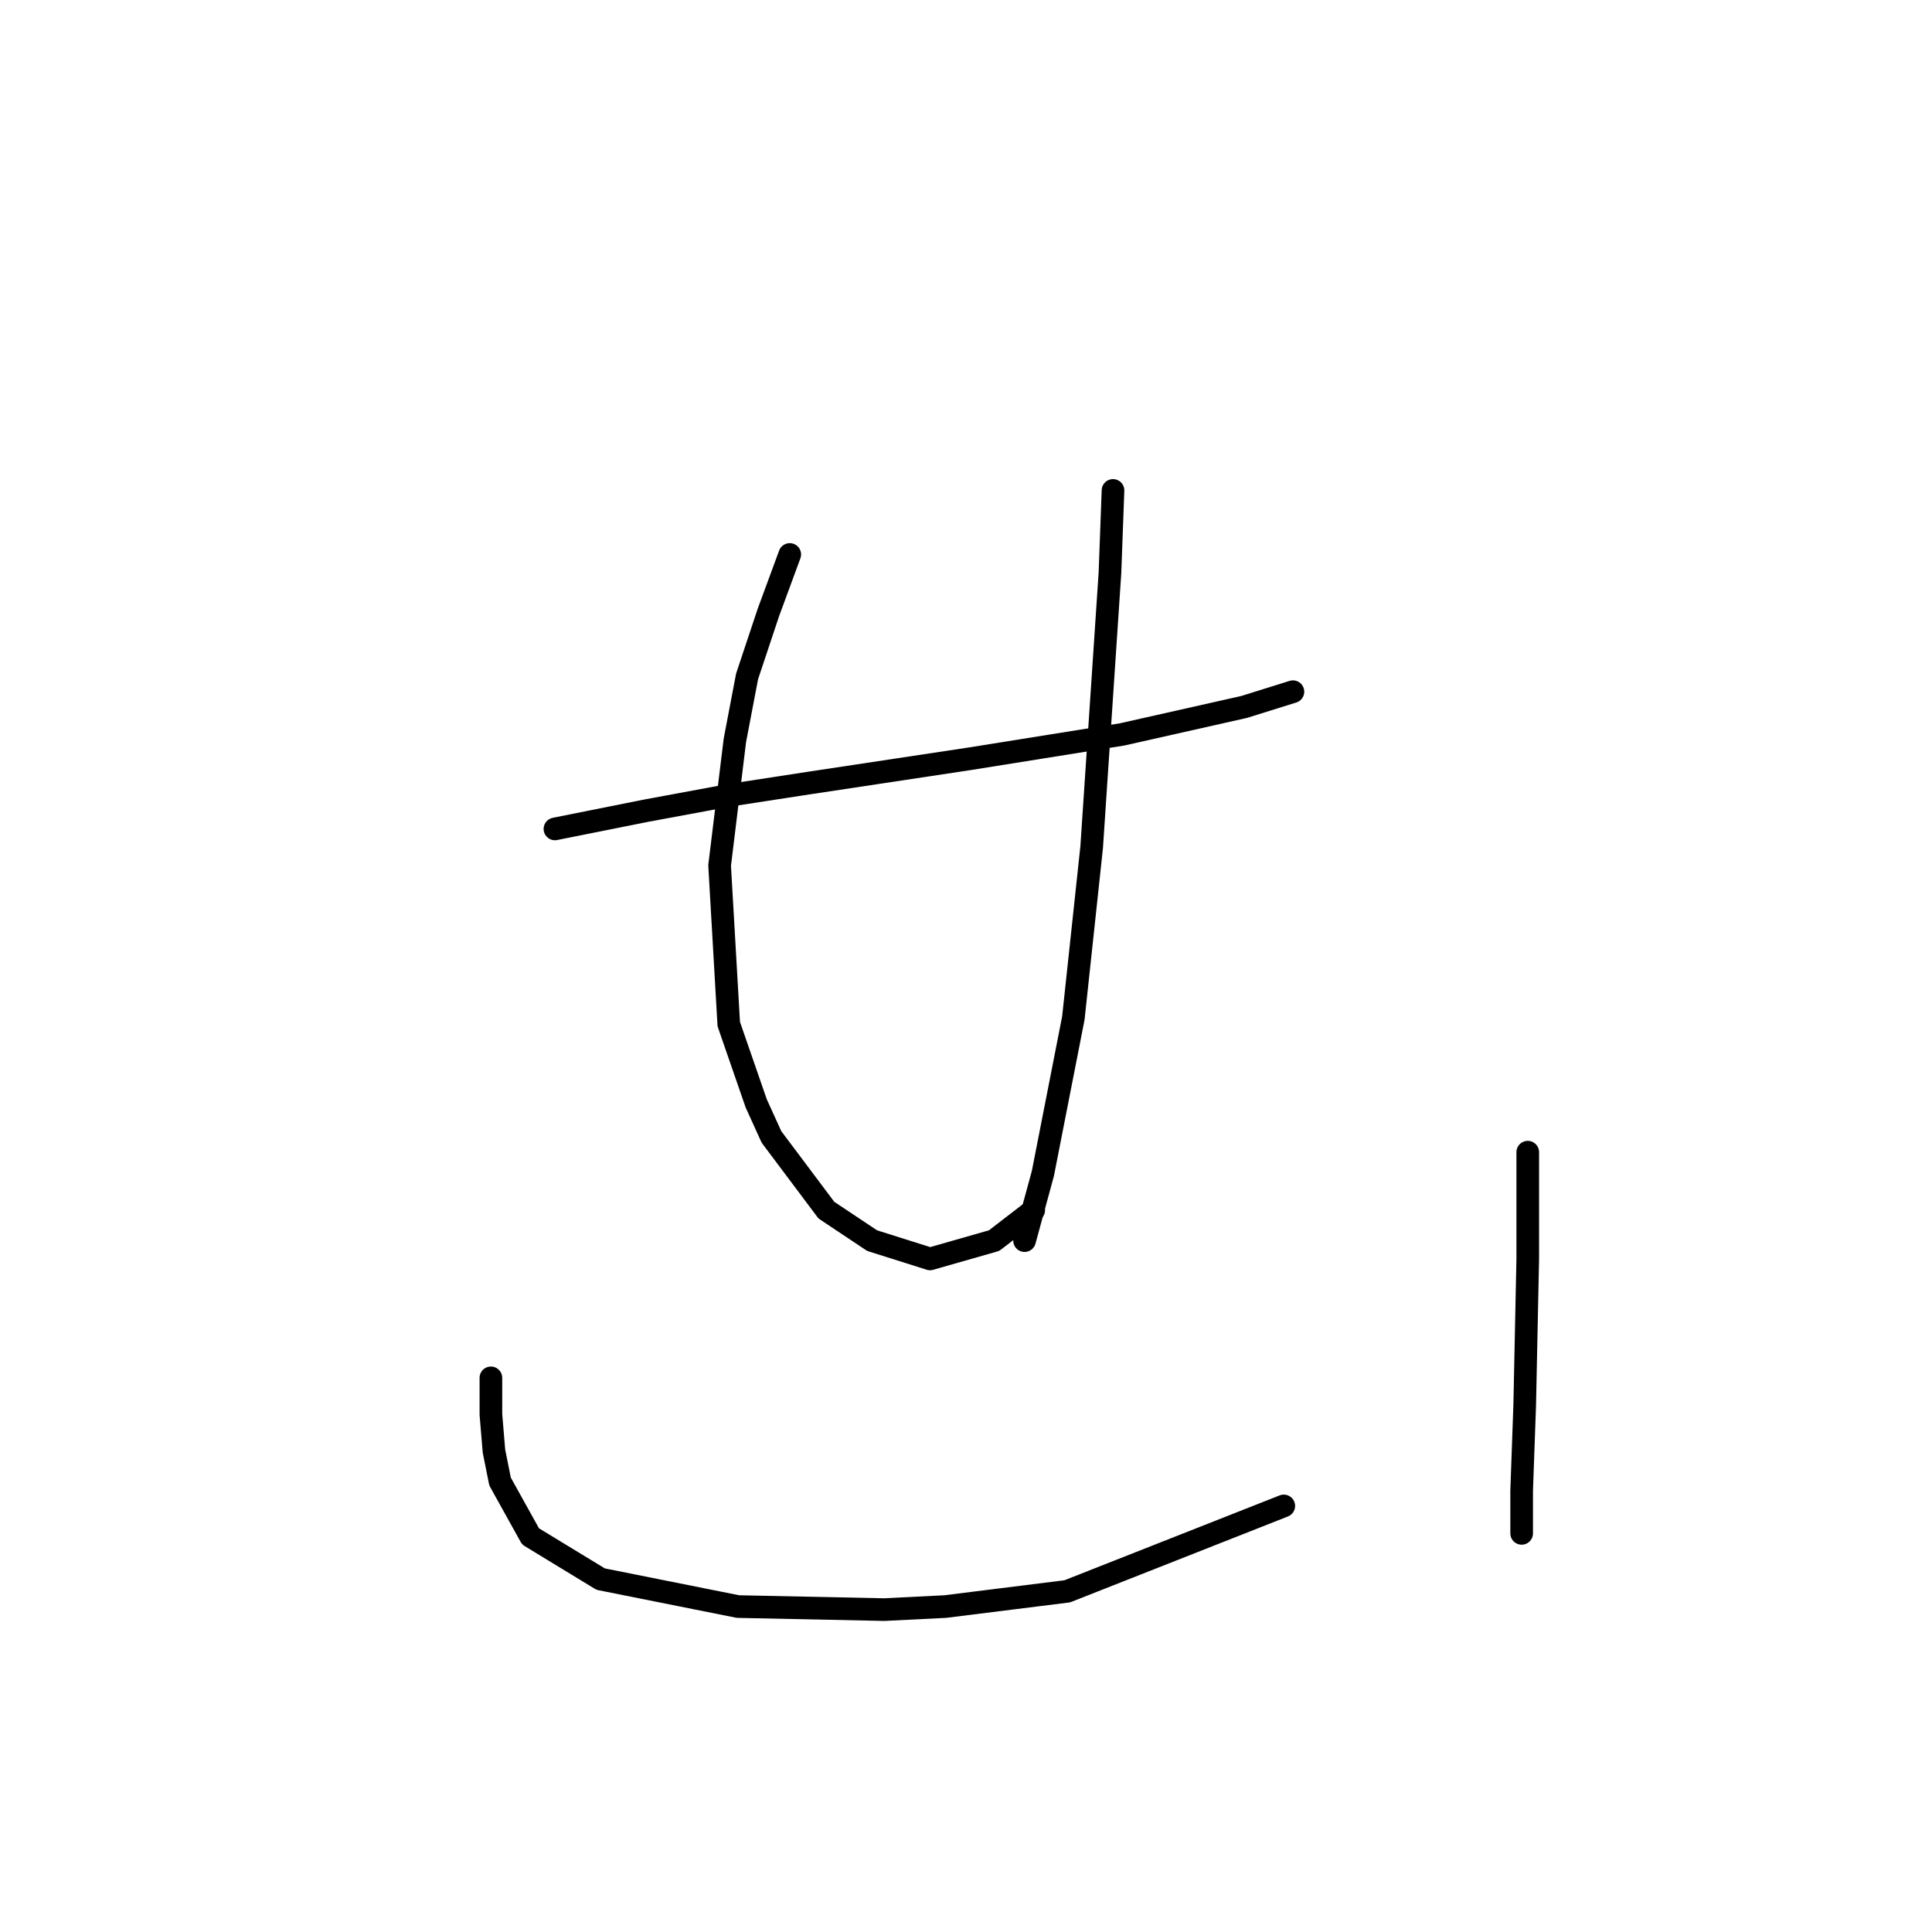 <?xml version="1.0" standalone="no"?>
    <svg width="256" height="256" xmlns="http://www.w3.org/2000/svg" version="1.1">
    <polyline stroke="black" stroke-width="3" stroke-linecap="round" fill="transparent" stroke-linejoin="round" points="73.532 109.837 85.655 107.413 96.565 105.392 107.071 103.776 128.488 100.543 148.692 97.311 164.855 93.674 171.32 91.653 171.32 91.653 " />
        <polyline stroke="black" stroke-width="3" stroke-linecap="round" fill="transparent" stroke-linejoin="round" points="104.647 73.47 101.818 81.147 98.99 89.633 97.373 98.119 95.353 114.686 96.565 135.698 100.202 146.205 102.222 150.649 109.496 160.347 115.557 164.388 123.234 166.813 131.72 164.388 136.973 160.347 136.973 160.347 " />
        <polyline stroke="black" stroke-width="3" stroke-linecap="round" fill="transparent" stroke-linejoin="round" points="147.479 64.984 147.075 75.894 144.651 112.262 142.226 134.89 138.186 155.498 135.761 164.388 135.761 164.388 " />
        <polyline stroke="black" stroke-width="3" stroke-linecap="round" fill="transparent" stroke-linejoin="round" points="65.047 182.572 65.047 187.421 65.451 192.27 66.259 196.311 70.3 203.584 79.594 209.241 97.777 212.878 117.173 213.282 125.255 212.878 141.418 210.858 170.108 199.543 170.108 199.543 " />
        <polyline stroke="black" stroke-width="3" stroke-linecap="round" fill="transparent" stroke-linejoin="round" points="202.435 152.67 202.435 159.539 202.435 166.813 202.031 186.209 201.627 197.523 201.627 203.18 201.627 203.18 " />
        </svg>
